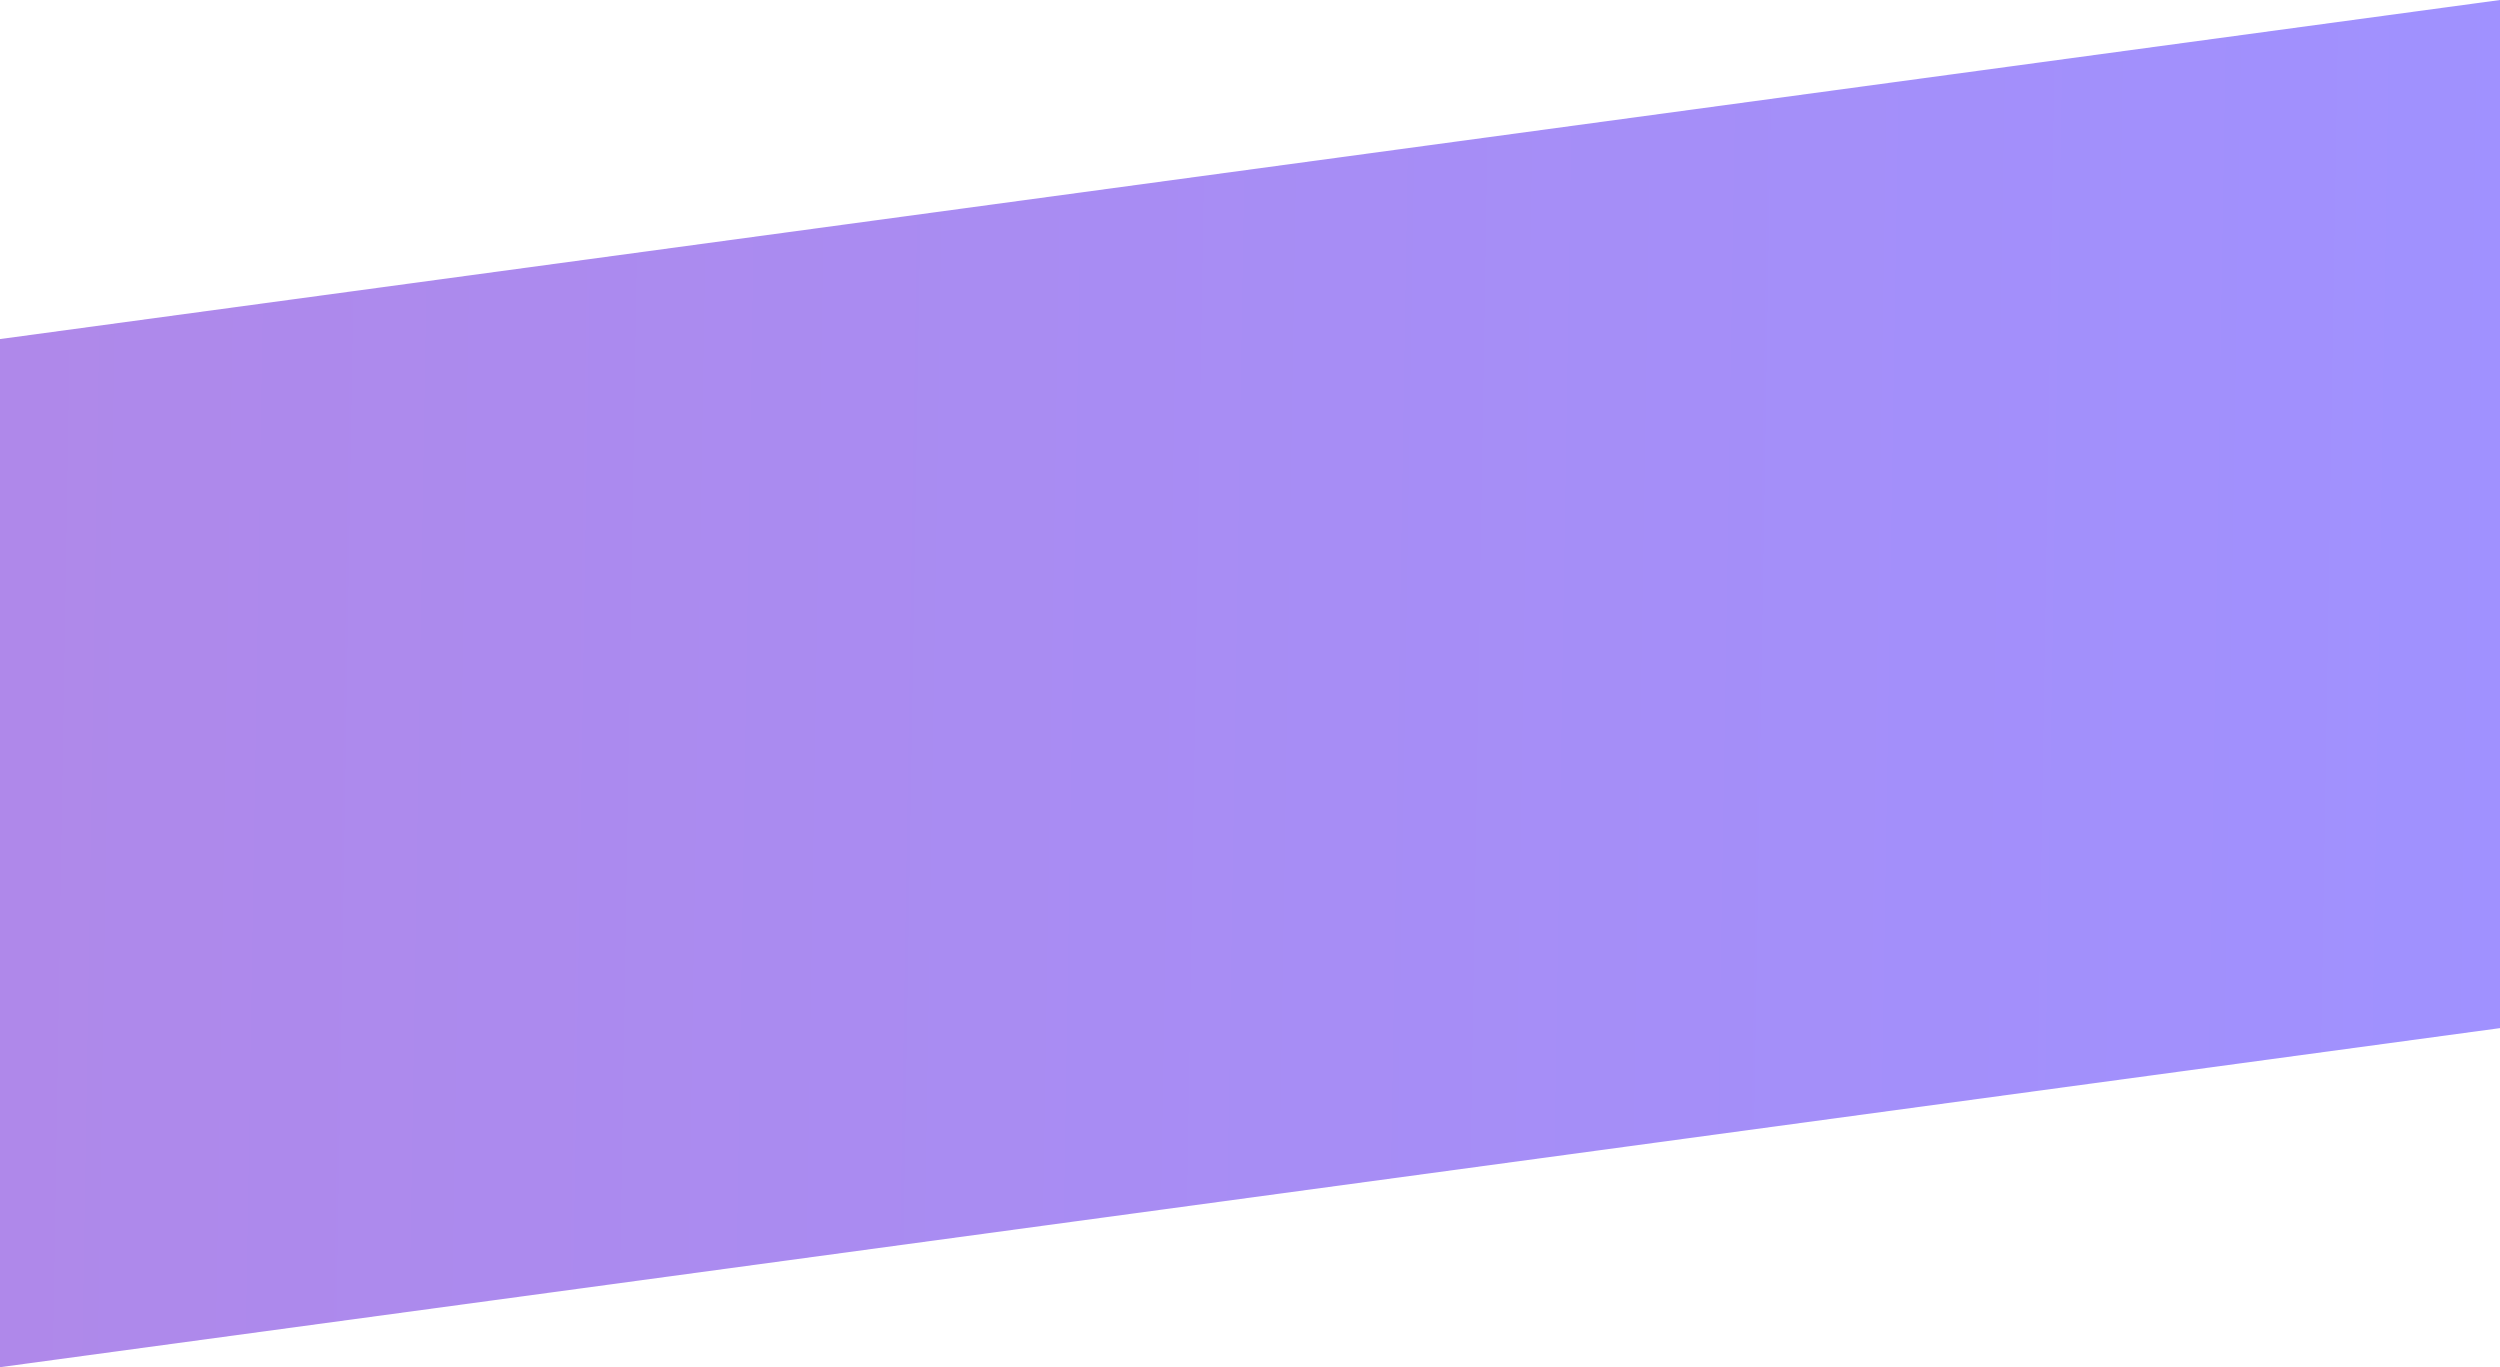 <svg xmlns="http://www.w3.org/2000/svg" xmlns:xlink="http://www.w3.org/1999/xlink" width="1600" height="875" viewBox="0 0 1600 875"><defs><style>.a{opacity:0.6;fill:url(#a);}</style><linearGradient id="a" x1="-0.005" y1="0.59" x2="1.005" y2="0.599" gradientUnits="objectBoundingBox"><stop offset="0" stop-color="#7a39db"/><stop offset="1" stop-color="#6048ff"/></linearGradient></defs><path class="a" d="M0,0,1600-217V441L0,658Z" transform="translate(0 217)"/></svg>